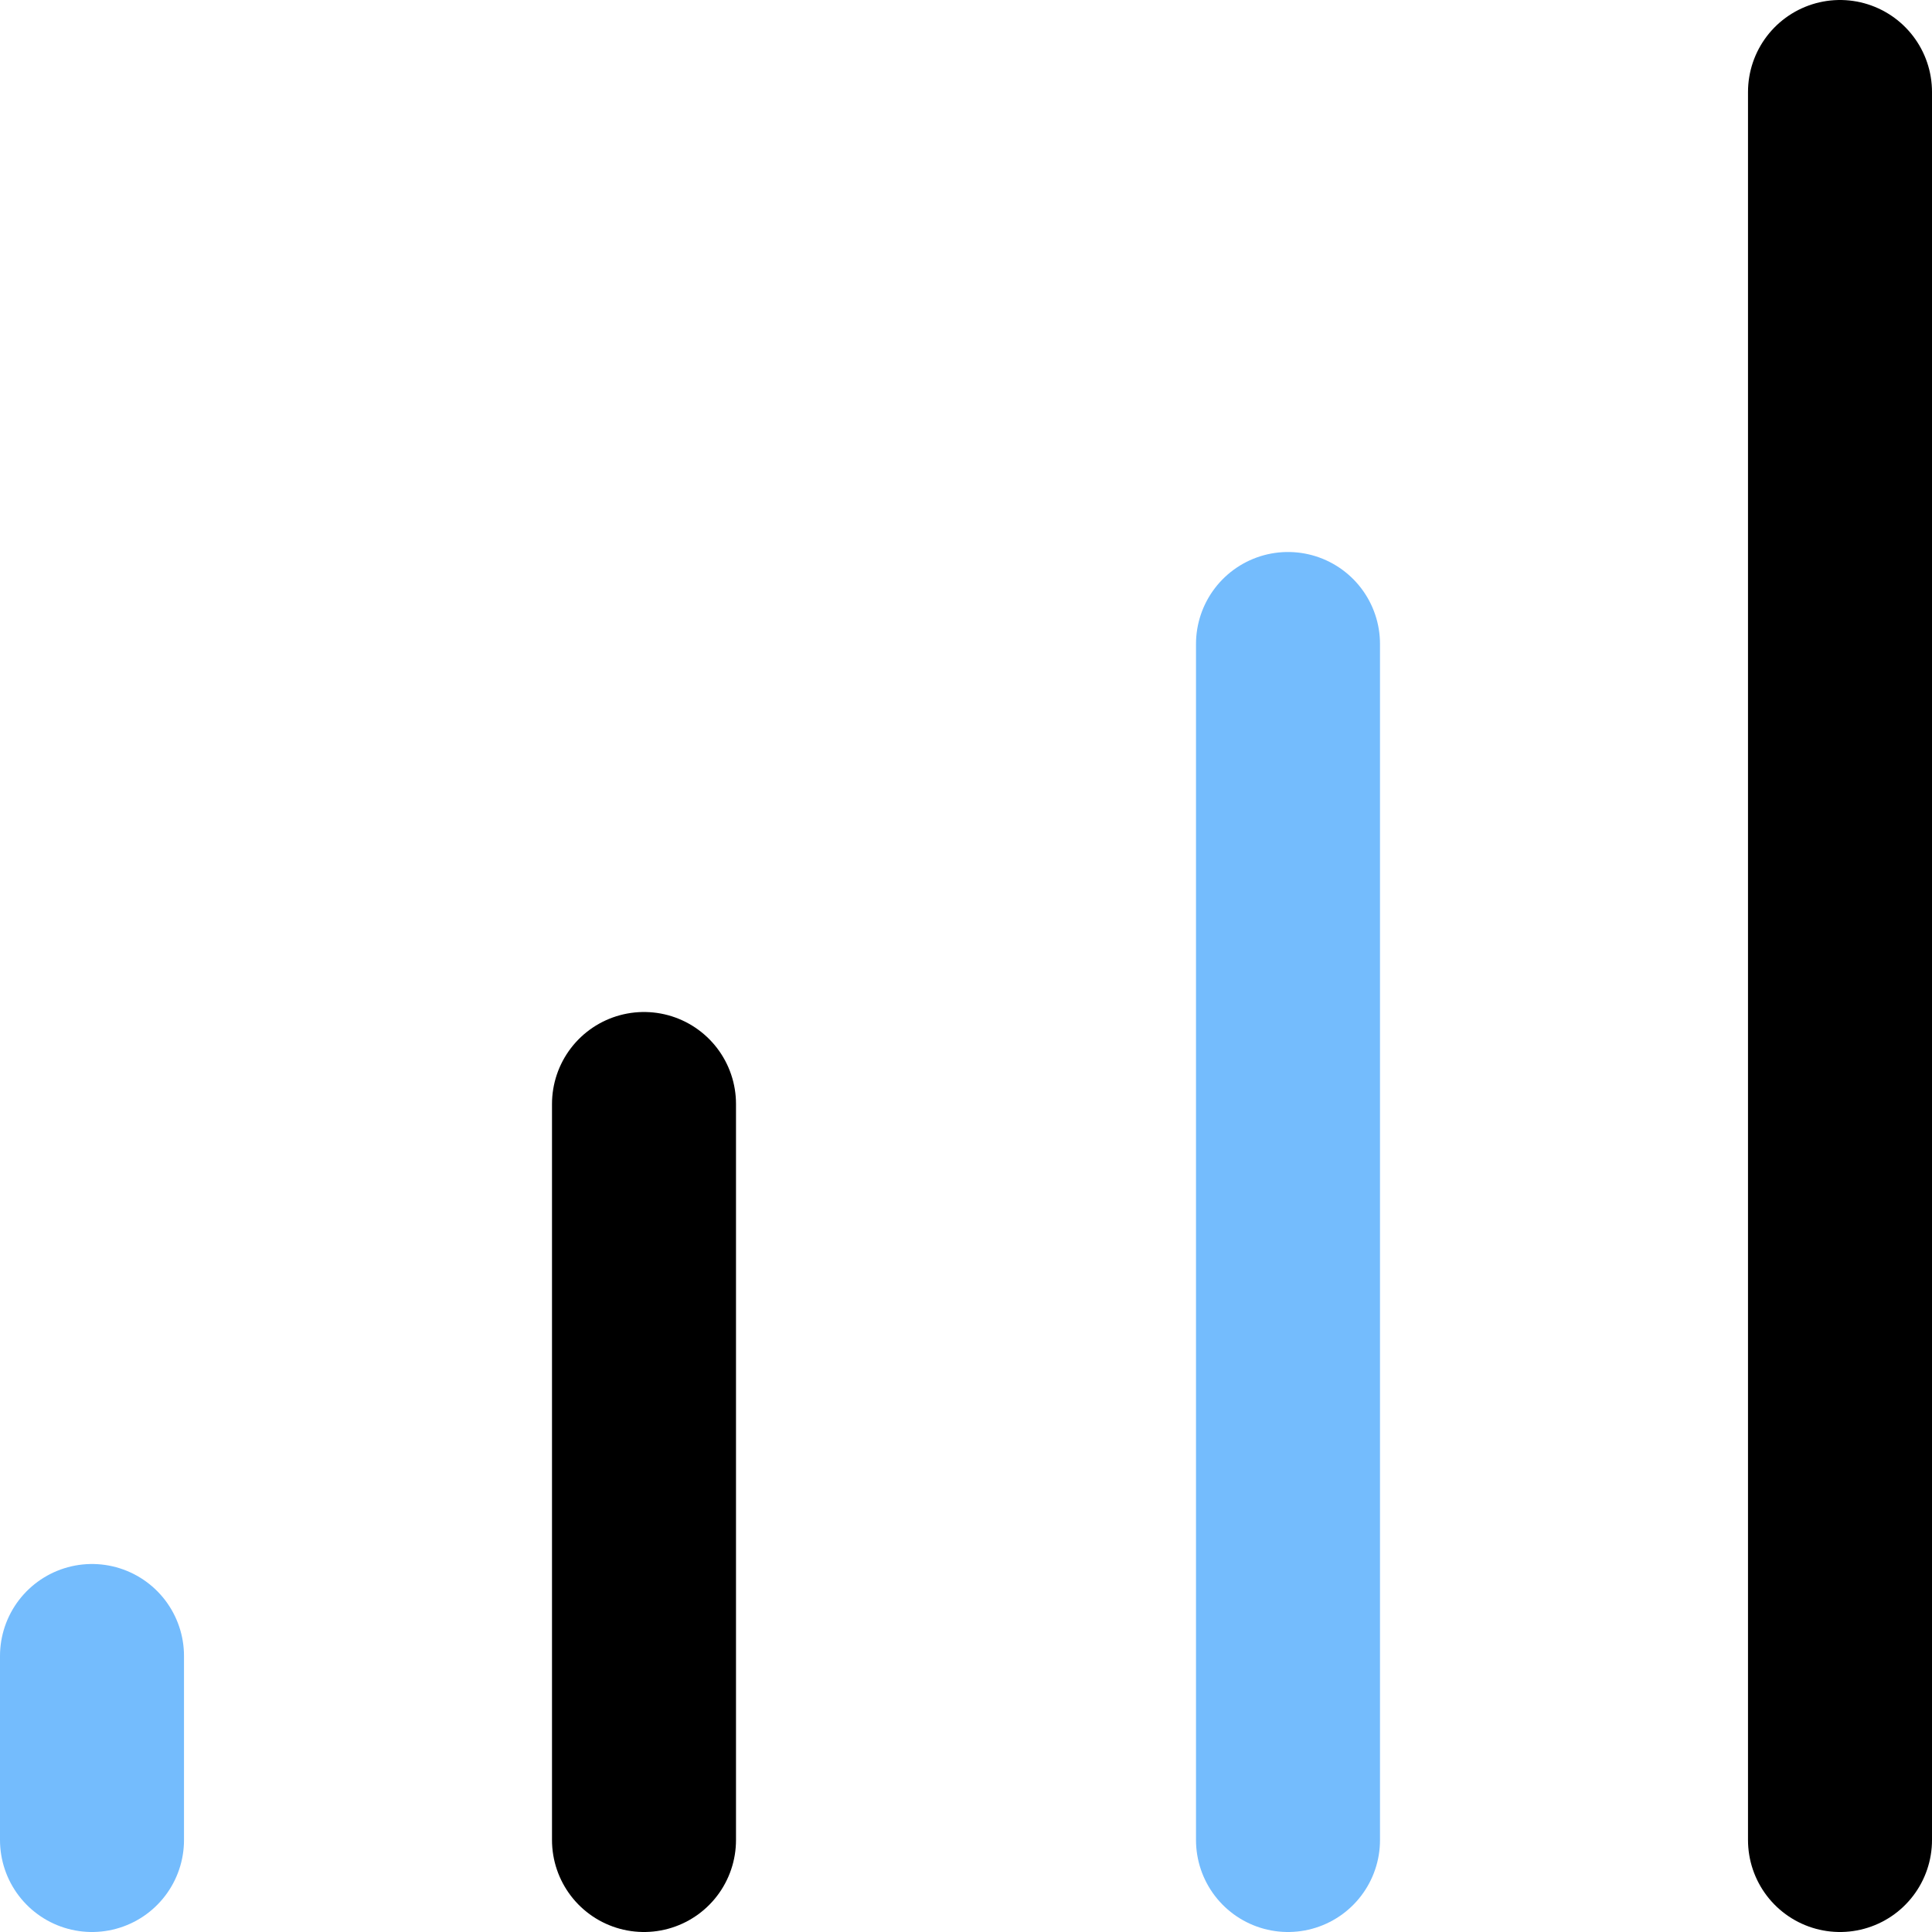 <svg width="21" height="21" viewBox="0 0 21 21" fill="none" xmlns="http://www.w3.org/2000/svg">
<path d="M20 20V1" stroke="black" stroke-width="2" stroke-linecap="round" stroke-linejoin="round"/>
<path d="M7 20V12" stroke="black" stroke-width="2" stroke-linecap="round" stroke-linejoin="round"/>
<path d="M14 7V20" stroke="#74BCFD" stroke-width="2" stroke-linecap="round" stroke-linejoin="round"/>
<path d="M1 20V19.067V18" stroke="#74BCFD" stroke-width="2" stroke-linecap="round" stroke-linejoin="round"/>
</svg>
